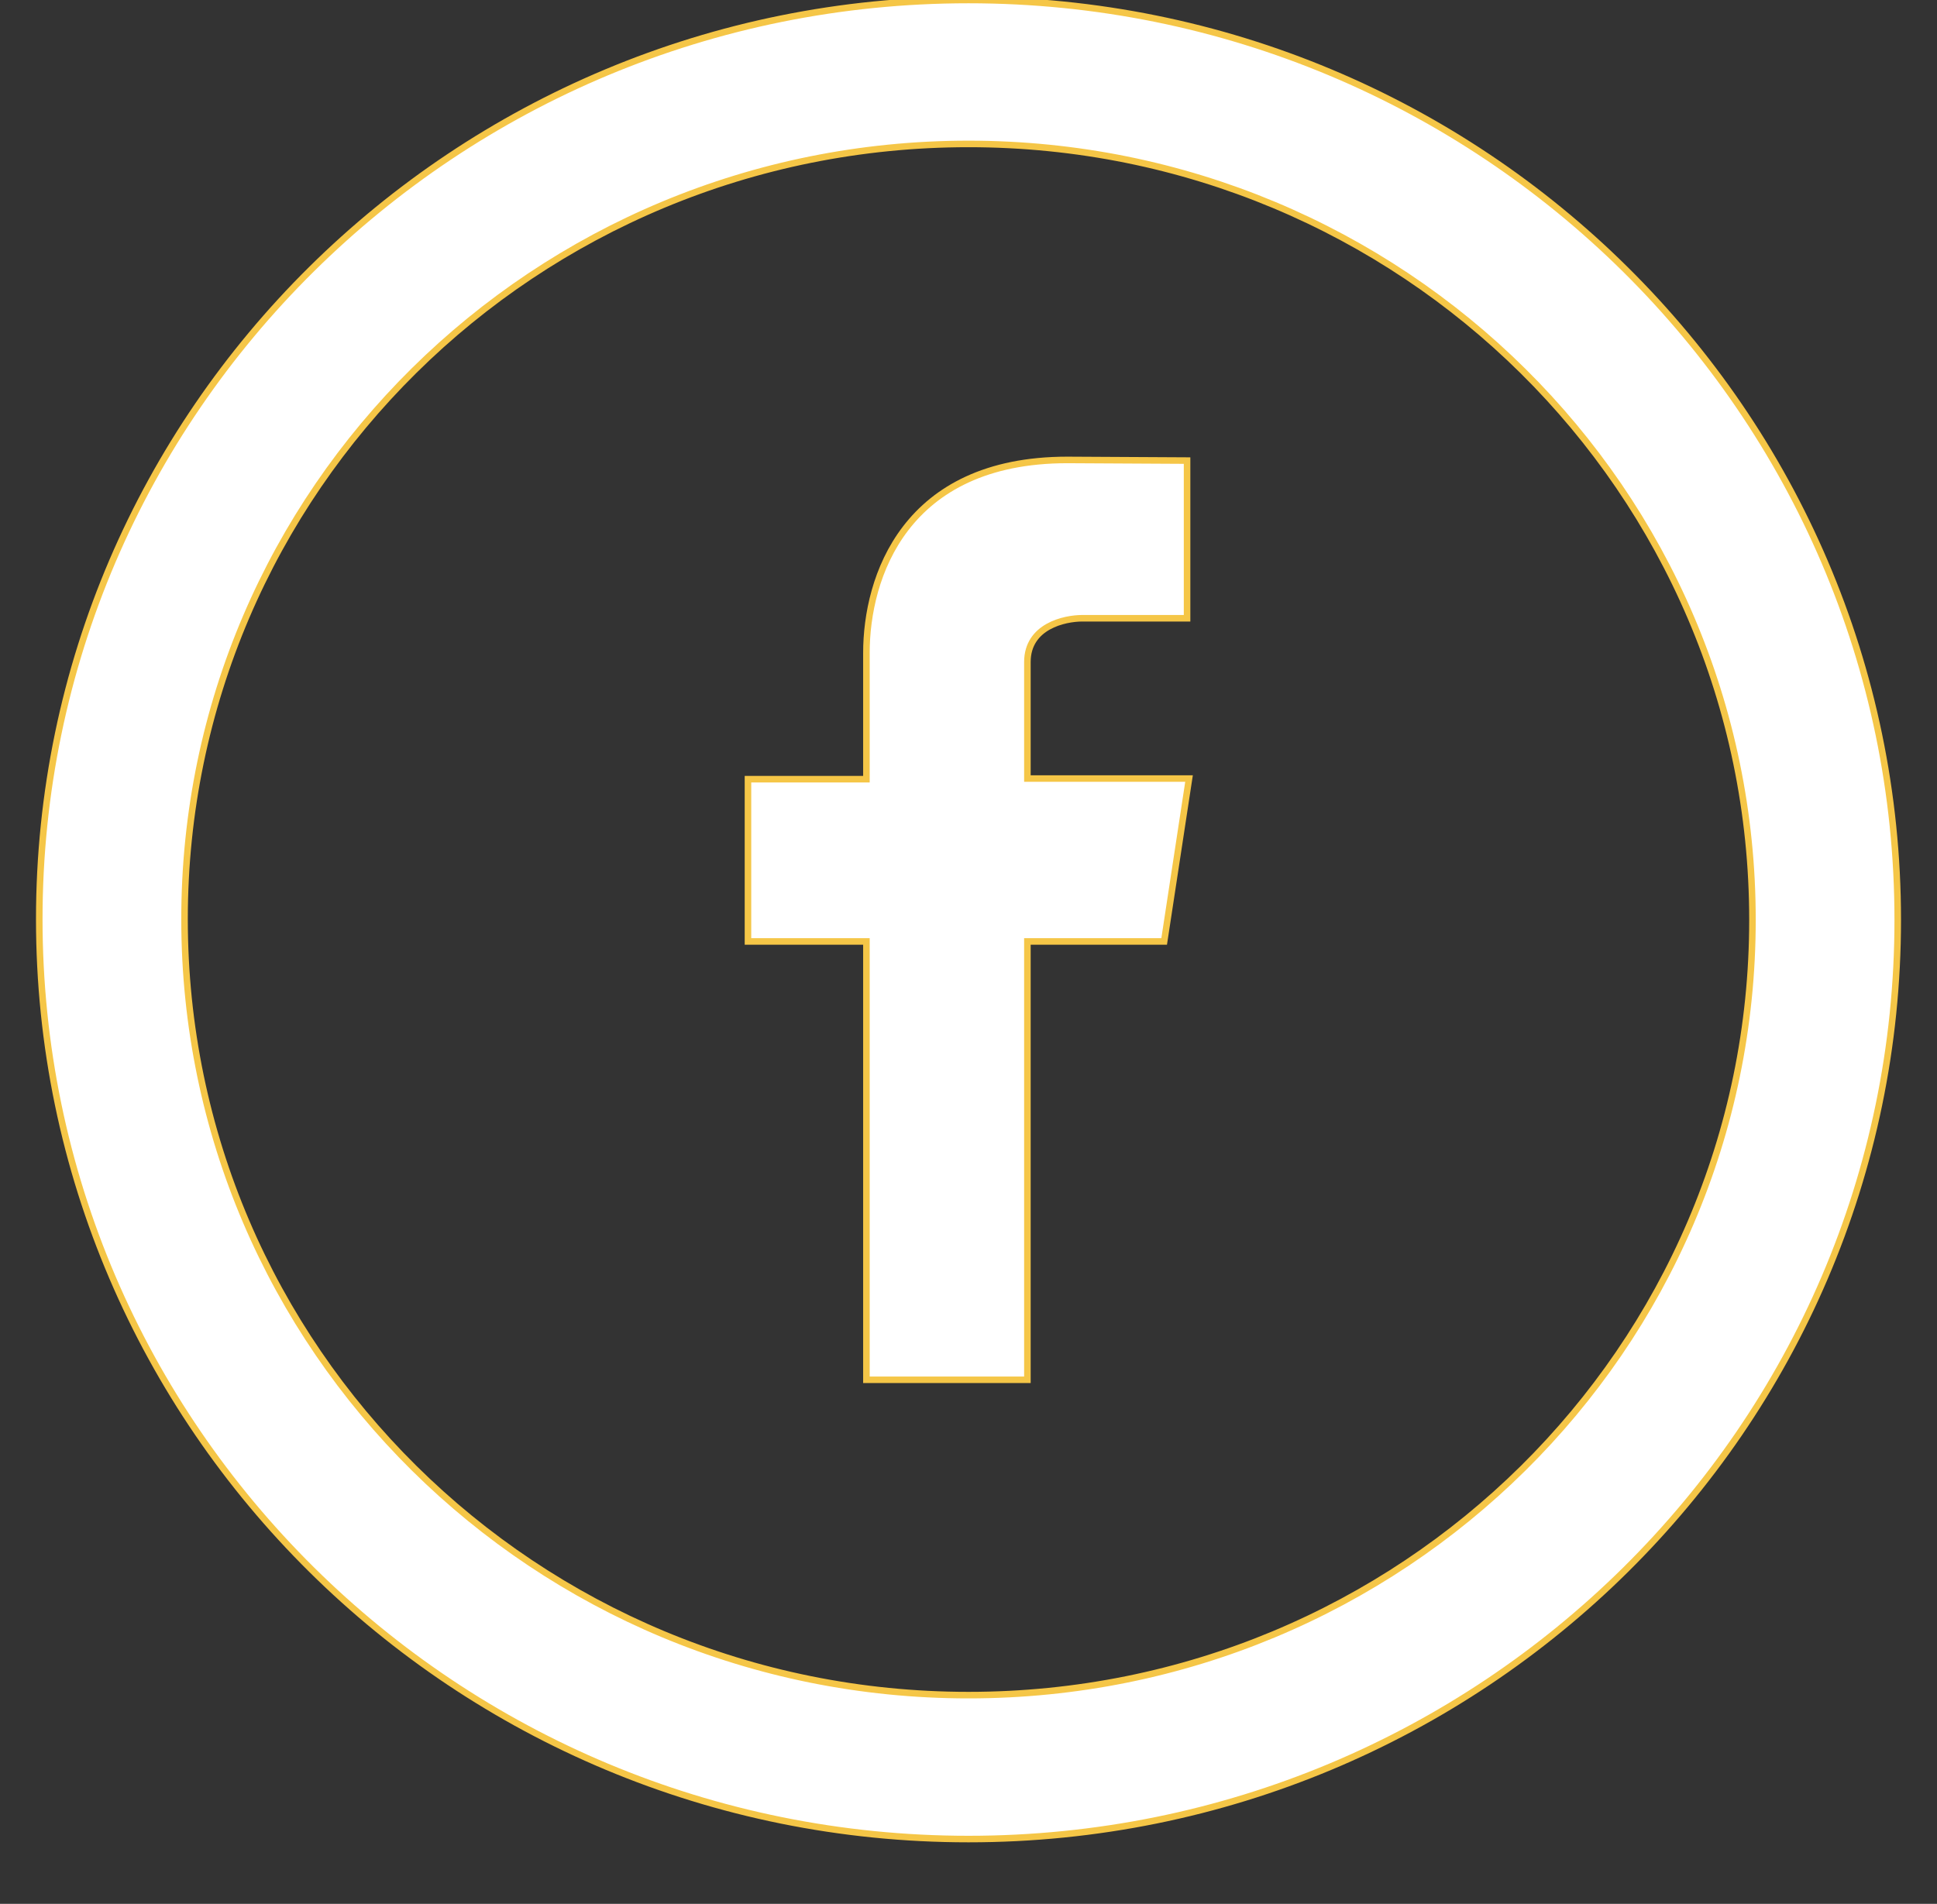 <?xml version="1.0" encoding="utf-8"?>
<!-- Generator: Adobe Illustrator 19.1.0, SVG Export Plug-In . SVG Version: 6.00 Build 0)  -->
<svg version="1.1" id="Layer_1" xmlns="http://www.w3.org/2000/svg" xmlns:xlink="http://www.w3.org/1999/xlink" x="0px" y="0px"
	 viewBox="-331 135 296 291" style="enable-background:new -331 135 296 291;" xml:space="preserve">
<rect x="-331" y="135" width="296" height="291" fill="#333333" stroke="none"/>
<style type="text/css">
	.st0{fill:#FFFFFF;stroke:#F5C647;stroke-miterlimit:10;}
</style>
<g>
	<path class="st0" d="M-183,135c-78.4,0-142,62.9-142,140.5s63.6,140.6,142,140.6s142-62.9,142-140.5S-104.6,135-183,135z
		 M-183,394.1c-66.2,0-119.8-53-119.8-118.6S-249.2,157-183,157s119.8,53,119.8,118.6S-116.8,394.1-183,394.1z"/>
	<path class="st0" d="M-149.3,254H-174v-17.8c0-5.5,5.7-6.7,8.4-6.7c2.6,0,16,0,16,0v-24.1l-18.3-0.1c-24.9,0-30.7,18-30.7,29.5
		v19.3h-18.1v24.8h18.1c0,31.9,0,67,0,67h24.6c0,0,0-35.4,0-67h20.9L-149.3,254z"/>
</g>
</svg>
